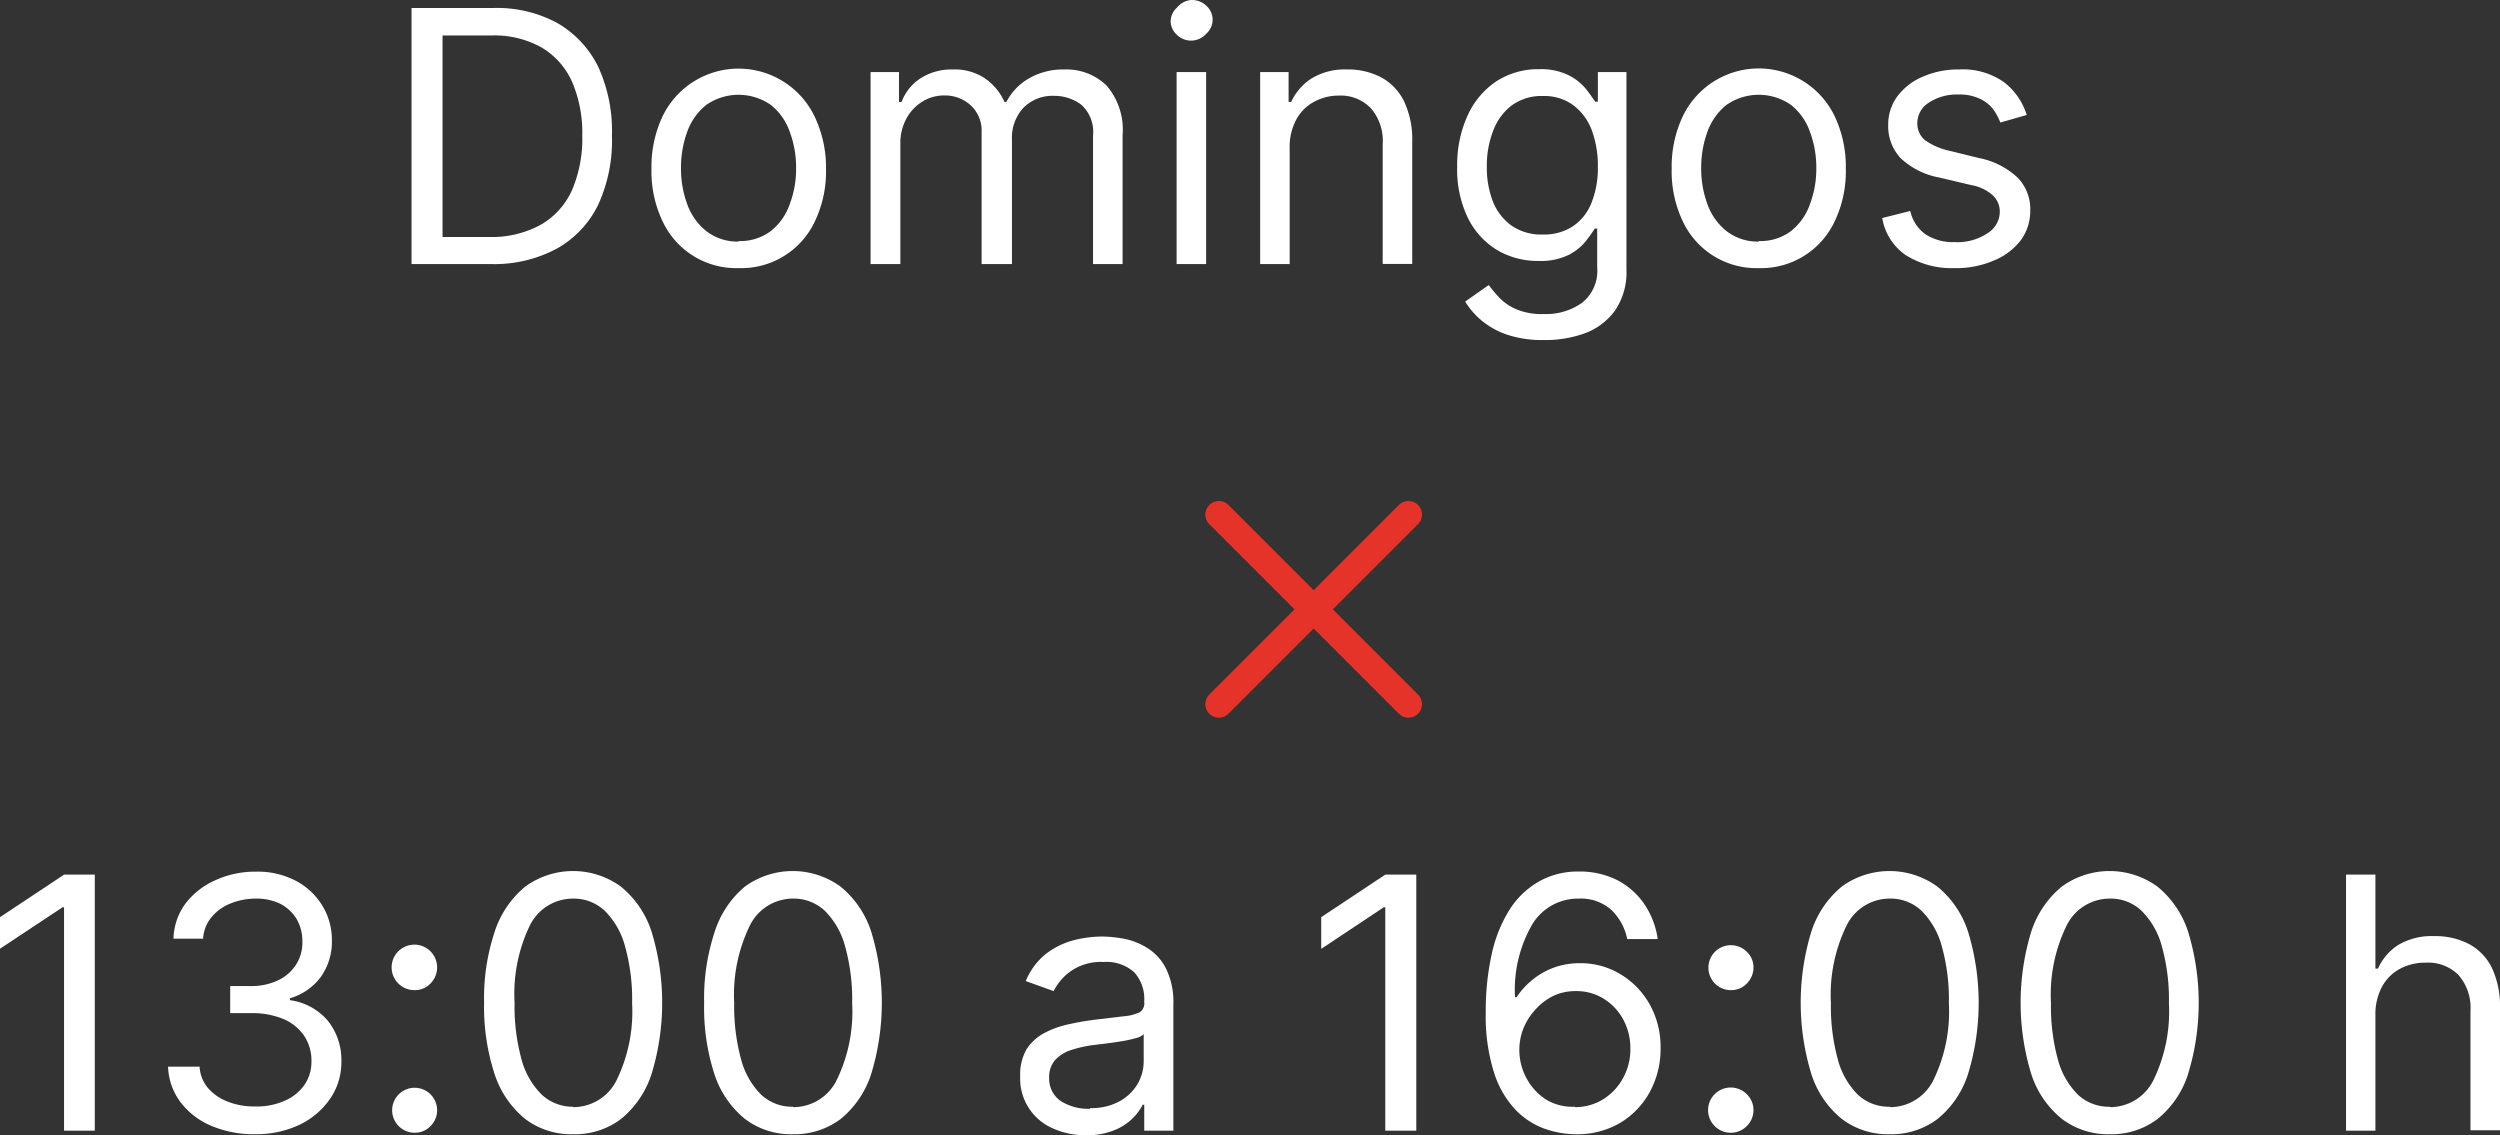 <svg xmlns="http://www.w3.org/2000/svg" viewBox="0 0 184.62 83.83"><rect x="0" y="0" width="184.62" height="83.83" fill="#333333" stroke="none"/><defs><style>.cls-1{isolation:isolate;}.cls-2{fill:#fff;}.cls-3{fill:none;stroke:#e6332a;stroke-linecap:round;stroke-width:2px;}</style></defs><g id="Capa_2" data-name="Capa 2"><g id="Capa_1-2" data-name="Capa 1"><g id="Domingos_" data-name="Domingos " class="cls-1"><g class="cls-1"><path class="cls-2" d="M36.22,19.5H30.39V.59h6.09a9.33,9.33,0,0,1,4.71,1.13,7.59,7.59,0,0,1,3,3.24,11.37,11.37,0,0,1,1,5.05,11.37,11.37,0,0,1-1,5.08,7.42,7.42,0,0,1-3.07,3.27A9.77,9.77,0,0,1,36.22,19.5Zm-3.54-2h3.39A7.52,7.52,0,0,0,40,16.56,5.59,5.59,0,0,0,42.26,14,9.68,9.68,0,0,0,43,10a9.53,9.53,0,0,0-.75-3.95A5.57,5.57,0,0,0,40,3.51a7.11,7.11,0,0,0-3.7-.89H32.68Z"/><path class="cls-2" d="M54.54,19.8a6,6,0,0,1-5.62-3.48,8.55,8.55,0,0,1-.81-3.84,8.75,8.75,0,0,1,.81-3.87,6.23,6.23,0,0,1,11.24,0A8.75,8.75,0,0,1,61,12.48a8.55,8.55,0,0,1-.81,3.84,6,6,0,0,1-5.62,3.48Zm0-2a3.74,3.74,0,0,0,2.4-.75,4.35,4.35,0,0,0,1.39-2,7.32,7.32,0,0,0,.46-2.64,7.46,7.46,0,0,0-.46-2.65,4.38,4.38,0,0,0-1.39-2,4.17,4.17,0,0,0-4.8,0,4.48,4.48,0,0,0-1.4,2,7.68,7.68,0,0,0-.45,2.65,7.54,7.54,0,0,0,.45,2.64,4.44,4.44,0,0,0,1.4,2A3.74,3.74,0,0,0,54.54,17.84Z"/><path class="cls-2" d="M64.29,19.5V5.32h2.1V7.53h.19A3.55,3.55,0,0,1,68,5.77a4.24,4.24,0,0,1,2.37-.64,4,4,0,0,1,2.34.64,4.19,4.19,0,0,1,1.47,1.76h.14A4.25,4.25,0,0,1,76,5.78a5.05,5.05,0,0,1,2.61-.65,4.25,4.25,0,0,1,3.11,1.19A5,5,0,0,1,82.9,10V19.5H80.72V10a2.7,2.7,0,0,0-.85-2.25,3.26,3.26,0,0,0-2-.67,3,3,0,0,0-2.31.9,3.25,3.25,0,0,0-.83,2.28V19.5H72.49V9.79a2.56,2.56,0,0,0-.79-2,2.82,2.82,0,0,0-2-.74,3,3,0,0,0-1.58.45,3.3,3.3,0,0,0-1.18,1.25,3.73,3.73,0,0,0-.45,1.85V19.5Z"/><path class="cls-2" d="M88,3a1.5,1.5,0,0,1-1.09-.43,1.38,1.38,0,0,1-.46-1,1.38,1.38,0,0,1,.46-1A1.5,1.5,0,0,1,88,0a1.52,1.52,0,0,1,1.09.43,1.38,1.38,0,0,1,.46,1.05,1.38,1.38,0,0,1-.46,1A1.52,1.52,0,0,1,88,3ZM86.89,19.5V5.32h2.18V19.5Z"/><path class="cls-2" d="M95.24,11V19.5H93.06V5.32h2.1V7.53h.19a4.1,4.1,0,0,1,1.51-1.74,4.73,4.73,0,0,1,2.62-.66,5.22,5.22,0,0,1,2.53.59,4,4,0,0,1,1.68,1.77,6.62,6.62,0,0,1,.6,3v9h-2.18V10.64A3.67,3.67,0,0,0,101.24,8a3.07,3.07,0,0,0-2.38-.94A3.77,3.77,0,0,0,97,7.54a3.22,3.22,0,0,0-1.29,1.32A4.3,4.3,0,0,0,95.24,11Z"/><path class="cls-2" d="M114,25.11a8.17,8.17,0,0,1-2.72-.4,5.94,5.94,0,0,1-1.88-1.05,5.7,5.7,0,0,1-1.2-1.39l1.74-1.22a11.15,11.15,0,0,0,.74.89,3.91,3.91,0,0,0,1.25.88,4.82,4.82,0,0,0,2.07.37,4.57,4.57,0,0,0,2.83-.83,3,3,0,0,0,1.12-2.6V16.88h-.18a10.8,10.8,0,0,1-.68.95,3.86,3.86,0,0,1-1.26,1,4.69,4.69,0,0,1-2.2.44,5.9,5.9,0,0,1-3.08-.81,5.7,5.7,0,0,1-2.15-2.37,8.18,8.18,0,0,1-.79-3.77,8.78,8.78,0,0,1,.77-3.79A6,6,0,0,1,110.51,6a5.67,5.67,0,0,1,3.16-.89,4.58,4.58,0,0,1,2.2.46,4,4,0,0,1,1.25,1c.3.38.52.7.68.94H118V5.32h2.11V19.91a5,5,0,0,1-.83,3,4.79,4.79,0,0,1-2.21,1.69A8.49,8.49,0,0,1,114,25.11Zm-.07-7.79a3.9,3.9,0,0,0,2.21-.6A3.76,3.76,0,0,0,117.52,15,7,7,0,0,0,118,12.3a7.58,7.58,0,0,0-.46-2.71,4.07,4.07,0,0,0-1.37-1.83,3.62,3.62,0,0,0-2.23-.67,3.73,3.73,0,0,0-2.31.7,4.22,4.22,0,0,0-1.37,1.89,7.07,7.07,0,0,0-.46,2.62,6.87,6.87,0,0,0,.46,2.61,4,4,0,0,0,1.39,1.77A3.87,3.87,0,0,0,113.93,17.32Z"/><path class="cls-2" d="M129.88,19.8a6,6,0,0,1-5.62-3.48,8.55,8.55,0,0,1-.81-3.84,8.75,8.75,0,0,1,.81-3.87,6.22,6.22,0,0,1,11.24,0,8.75,8.75,0,0,1,.81,3.87,8.55,8.55,0,0,1-.81,3.84,6,6,0,0,1-5.62,3.48Zm0-2a3.74,3.74,0,0,0,2.4-.75,4.35,4.35,0,0,0,1.39-2,7.32,7.32,0,0,0,.46-2.64,7.46,7.46,0,0,0-.46-2.65,4.38,4.38,0,0,0-1.39-2,4.17,4.17,0,0,0-4.8,0,4.48,4.48,0,0,0-1.4,2,7.68,7.68,0,0,0-.45,2.65,7.54,7.54,0,0,0,.45,2.64,4.44,4.44,0,0,0,1.4,2A3.74,3.74,0,0,0,129.88,17.84Z"/><path class="cls-2" d="M149.67,8.49l-1.95.56a4.19,4.19,0,0,0-.54-1,2.7,2.7,0,0,0-1-.77,3.5,3.5,0,0,0-1.56-.3,3.74,3.74,0,0,0-2.16.59,1.78,1.78,0,0,0-.87,1.51,1.59,1.59,0,0,0,.59,1.29,5.06,5.06,0,0,0,1.85.78l2.11.52A5.79,5.79,0,0,1,149,13.12a3.32,3.32,0,0,1,.93,2.43,3.65,3.65,0,0,1-.69,2.18,4.75,4.75,0,0,1-2,1.51,7,7,0,0,1-2.9.56,6.37,6.37,0,0,1-3.59-.95A4.13,4.13,0,0,1,139,16.1l2.07-.52a2.86,2.86,0,0,0,1.12,1.72,3.74,3.74,0,0,0,2.17.58,4,4,0,0,0,2.42-.66,1.88,1.88,0,0,0,.9-1.56,1.64,1.64,0,0,0-.52-1.24,3.2,3.2,0,0,0-1.58-.75l-2.37-.56a5.62,5.62,0,0,1-2.86-1.44,3.44,3.44,0,0,1-.91-2.44,3.49,3.49,0,0,1,.68-2.12A4.53,4.53,0,0,1,142,5.66a6.49,6.49,0,0,1,2.67-.53,5.27,5.27,0,0,1,3.31.93A4.89,4.89,0,0,1,149.67,8.49Z"/></g></g><g id="_13:00_a_16:00_h" data-name=" 13:00 a 16:00 h" class="cls-1"><g class="cls-1"><path class="cls-2" d="M7,64.59V83.5H4.73V67H4.62L0,70.06V67.73l4.73-3.14Z"/><path class="cls-2" d="M18.83,83.76a8,8,0,0,1-3.25-.63,5.54,5.54,0,0,1-2.26-1.75,4.65,4.65,0,0,1-.91-2.61h2.33a2.67,2.67,0,0,0,.62,1.58,3.66,3.66,0,0,0,1.45,1,5.3,5.3,0,0,0,2,.36A5.11,5.11,0,0,0,21,81.3a3.49,3.49,0,0,0,1.48-1.18A3,3,0,0,0,23,78.37a3.31,3.31,0,0,0-.52-1.85,3.49,3.49,0,0,0-1.51-1.25,5.91,5.91,0,0,0-2.44-.45H17v-2H18.5a4.58,4.58,0,0,0,2-.41,3.19,3.19,0,0,0,1.34-1.14,3,3,0,0,0,.49-1.74,3.24,3.24,0,0,0-.43-1.67,3,3,0,0,0-1.19-1.11,4,4,0,0,0-1.82-.39,4.94,4.94,0,0,0-1.84.35,3.45,3.45,0,0,0-1.41,1A2.68,2.68,0,0,0,15,69.32H12.81a4.56,4.56,0,0,1,.9-2.61A5.62,5.62,0,0,1,15.91,65a7.07,7.07,0,0,1,3-.63,6.06,6.06,0,0,1,3,.71,5,5,0,0,1,1.93,1.86,4.85,4.85,0,0,1,.67,2.49,4.49,4.49,0,0,1-.83,2.73,4.33,4.33,0,0,1-2.27,1.56v.14a4.46,4.46,0,0,1,2.8,1.52,4.63,4.63,0,0,1,1,3,4.75,4.75,0,0,1-.83,2.76,5.76,5.76,0,0,1-2.28,1.93A7.49,7.49,0,0,1,18.83,83.76Z"/><path class="cls-2" d="M30.62,73.12a1.68,1.68,0,1,1,1.43-.83,1.75,1.75,0,0,1-.6.61A1.59,1.59,0,0,1,30.62,73.12Zm0,10.53A1.66,1.66,0,1,1,32.28,82a1.62,1.62,0,0,1-.23.83,1.72,1.72,0,0,1-.6.6A1.6,1.6,0,0,1,30.62,83.65Z"/><path class="cls-2" d="M42.32,83.76a5.61,5.61,0,0,1-3.55-1.14,7.1,7.1,0,0,1-2.25-3.32,15.89,15.89,0,0,1-.77-5.25,15.51,15.51,0,0,1,.78-5.24,7.19,7.19,0,0,1,2.25-3.33,6,6,0,0,1,7.08,0,7.13,7.13,0,0,1,2.26,3.33,18,18,0,0,1,0,10.49,7.09,7.09,0,0,1-2.24,3.32A5.64,5.64,0,0,1,42.32,83.76Zm0-2a3.57,3.57,0,0,0,3.22-2,11.57,11.57,0,0,0,1.14-5.68,14.56,14.56,0,0,0-.52-4.19,5.8,5.8,0,0,0-1.5-2.63,3.33,3.33,0,0,0-2.34-.9,3.55,3.55,0,0,0-3.2,2A11.63,11.63,0,0,0,38,74.05a14.85,14.85,0,0,0,.51,4.17A5.76,5.76,0,0,0,40,80.83,3.35,3.35,0,0,0,42.32,81.73Z"/><path class="cls-2" d="M58.57,83.76A5.61,5.61,0,0,1,55,82.62a7.1,7.1,0,0,1-2.25-3.32A15.89,15.89,0,0,1,52,74.05a15.51,15.51,0,0,1,.78-5.24A7.19,7.19,0,0,1,55,65.48a6,6,0,0,1,7.08,0,7.13,7.13,0,0,1,2.26,3.33,18,18,0,0,1,0,10.49,7.09,7.09,0,0,1-2.24,3.32A5.64,5.64,0,0,1,58.57,83.76Zm0-2a3.57,3.57,0,0,0,3.22-2,11.57,11.57,0,0,0,1.14-5.68,14.56,14.56,0,0,0-.52-4.19,5.8,5.8,0,0,0-1.5-2.63,3.33,3.33,0,0,0-2.34-.9,3.55,3.55,0,0,0-3.2,2,11.63,11.63,0,0,0-1.15,5.71,14.85,14.85,0,0,0,.51,4.17,5.76,5.76,0,0,0,1.49,2.61A3.35,3.35,0,0,0,58.57,81.73Z"/><path class="cls-2" d="M80.18,83.83a5.74,5.74,0,0,1-2.45-.51,4,4,0,0,1-2.39-3.85,3.67,3.67,0,0,1,.48-2A3.49,3.49,0,0,1,77.1,76.3a6.73,6.73,0,0,1,1.78-.65c.65-.15,1.3-.26,2-.35l2.1-.25a3.32,3.32,0,0,0,1.19-.3A.79.79,0,0,0,84.5,74v-.08a2.93,2.93,0,0,0-.74-2.12,3.06,3.06,0,0,0-2.25-.76,3.9,3.9,0,0,0-2.45.69,4,4,0,0,0-1.25,1.46l-2.06-.74a5,5,0,0,1,1.48-2,5.71,5.71,0,0,1,2-1,8.7,8.7,0,0,1,2.17-.29,9.81,9.81,0,0,1,1.58.16,5,5,0,0,1,1.72.67,3.83,3.83,0,0,1,1.39,1.5,5.59,5.59,0,0,1,.56,2.7V83.5H84.5V81.58h-.11a4,4,0,0,1-.74,1,4.06,4.06,0,0,1-1.38.89A5.21,5.21,0,0,1,80.18,83.83Zm.33-2a4.31,4.31,0,0,0,2.18-.51A3.48,3.48,0,0,0,84,80.06a3.33,3.33,0,0,0,.46-1.69v-2a1.25,1.25,0,0,1-.61.3,7.91,7.91,0,0,1-1.07.23c-.4.07-.79.12-1.17.17l-.92.11a9.37,9.37,0,0,0-1.58.36,2.76,2.76,0,0,0-1.18.73,1.84,1.84,0,0,0-.45,1.31,2,2,0,0,0,.84,1.72A3.78,3.78,0,0,0,80.51,81.88Z"/><path class="cls-2" d="M104.59,64.59V83.5H102.3V67h-.11l-4.62,3.07V67.73l4.73-3.14Z"/><path class="cls-2" d="M116.3,83.76a7.11,7.11,0,0,1-2.33-.44,5.64,5.64,0,0,1-2.12-1.44,7.18,7.18,0,0,1-1.54-2.74,13.83,13.83,0,0,1-.59-4.36,19.23,19.23,0,0,1,.47-4.45,10.16,10.16,0,0,1,1.37-3.28,6.25,6.25,0,0,1,2.17-2,5.87,5.87,0,0,1,2.86-.69,6.17,6.17,0,0,1,2.83.63,5.49,5.49,0,0,1,2,1.76,6.13,6.13,0,0,1,1,2.6h-2.25A4.15,4.15,0,0,0,119,67.2a3.38,3.38,0,0,0-2.4-.84,3.94,3.94,0,0,0-3.45,1.91,9.65,9.65,0,0,0-1.27,5.37H112a5.67,5.67,0,0,1,1.24-1.34,5.41,5.41,0,0,1,1.58-.87,5.59,5.59,0,0,1,1.84-.3,5.66,5.66,0,0,1,3,.81,6,6,0,0,1,2.16,2.22,6.45,6.45,0,0,1,.81,3.25,6.62,6.62,0,0,1-.78,3.2,6,6,0,0,1-2.2,2.31A6.25,6.25,0,0,1,116.3,83.76Zm0-2a3.94,3.94,0,0,0,2.09-.58,4.19,4.19,0,0,0,1.47-1.57,4.39,4.39,0,0,0,.54-2.17,4.51,4.51,0,0,0-.52-2.14,4.1,4.1,0,0,0-1.44-1.54,3.79,3.79,0,0,0-2.07-.57,3.87,3.87,0,0,0-1.63.34,4.37,4.37,0,0,0-1.33,1,4.62,4.62,0,0,0-.89,1.37,4.29,4.29,0,0,0-.32,1.62,4.4,4.4,0,0,0,.53,2.11,4.26,4.26,0,0,0,1.46,1.58A3.8,3.8,0,0,0,116.3,81.73Z"/><path class="cls-2" d="M127.86,73.12A1.66,1.66,0,1,1,129,70.29a1.56,1.56,0,0,1,.49,1.17,1.6,1.6,0,0,1-.23.83,1.75,1.75,0,0,1-.6.61A1.59,1.59,0,0,1,127.86,73.12Zm0,10.53A1.67,1.67,0,1,1,129,80.81a1.6,1.6,0,0,1,.49,1.18,1.62,1.62,0,0,1-.23.83,1.72,1.72,0,0,1-.6.6A1.6,1.6,0,0,1,127.86,83.65Z"/><path class="cls-2" d="M139.56,83.76A5.61,5.61,0,0,1,136,82.62a7,7,0,0,1-2.24-3.32,18,18,0,0,1,0-10.49A7.19,7.19,0,0,1,136,65.48a6,6,0,0,1,7.08,0,7.13,7.13,0,0,1,2.26,3.33,18,18,0,0,1,0,10.49,7,7,0,0,1-2.24,3.32A5.62,5.62,0,0,1,139.56,83.76Zm0-2a3.57,3.57,0,0,0,3.22-2,11.57,11.57,0,0,0,1.14-5.68,14.56,14.56,0,0,0-.52-4.19,5.8,5.8,0,0,0-1.5-2.63,3.31,3.31,0,0,0-2.34-.9,3.55,3.55,0,0,0-3.2,2,11.63,11.63,0,0,0-1.15,5.71,14.85,14.85,0,0,0,.51,4.17,5.76,5.76,0,0,0,1.49,2.61A3.35,3.35,0,0,0,139.56,81.73Z"/><path class="cls-2" d="M155.81,83.76a5.61,5.61,0,0,1-3.55-1.14A7,7,0,0,1,150,79.3a18,18,0,0,1,0-10.49,7.19,7.19,0,0,1,2.25-3.33,6,6,0,0,1,7.08,0,7.13,7.13,0,0,1,2.26,3.33,18,18,0,0,1,0,10.49,7,7,0,0,1-2.24,3.32A5.62,5.62,0,0,1,155.81,83.76Zm0-2a3.57,3.57,0,0,0,3.22-2,11.57,11.57,0,0,0,1.14-5.68,14.56,14.56,0,0,0-.52-4.19,5.8,5.8,0,0,0-1.5-2.63,3.31,3.31,0,0,0-2.34-.9,3.55,3.55,0,0,0-3.2,2,11.63,11.63,0,0,0-1.15,5.71,14.85,14.85,0,0,0,.51,4.17,5.76,5.76,0,0,0,1.49,2.61A3.35,3.35,0,0,0,155.81,81.73Z"/><path class="cls-2" d="M175.42,75V83.5h-2.17V64.59h2.17v6.94h.19a4,4,0,0,1,1.5-1.75,4.88,4.88,0,0,1,2.67-.65,5.38,5.38,0,0,1,2.54.58,4,4,0,0,1,1.7,1.76,6.68,6.68,0,0,1,.6,3v9h-2.18V74.64a3.68,3.68,0,0,0-.87-2.62,3.16,3.16,0,0,0-2.42-.93,4,4,0,0,0-1.91.45,3.31,3.31,0,0,0-1.33,1.32A4.3,4.3,0,0,0,175.42,75Z"/></g></g><g id="Grupo_959" data-name="Grupo 959"><line id="Línea_4-3" data-name="Línea 4-3" class="cls-3" x1="90.01" y1="38" x2="104.01" y2="52"/><line id="Línea_5-3" data-name="Línea 5-3" class="cls-3" x1="104.01" y1="38" x2="90.01" y2="52"/></g></g></g></svg>